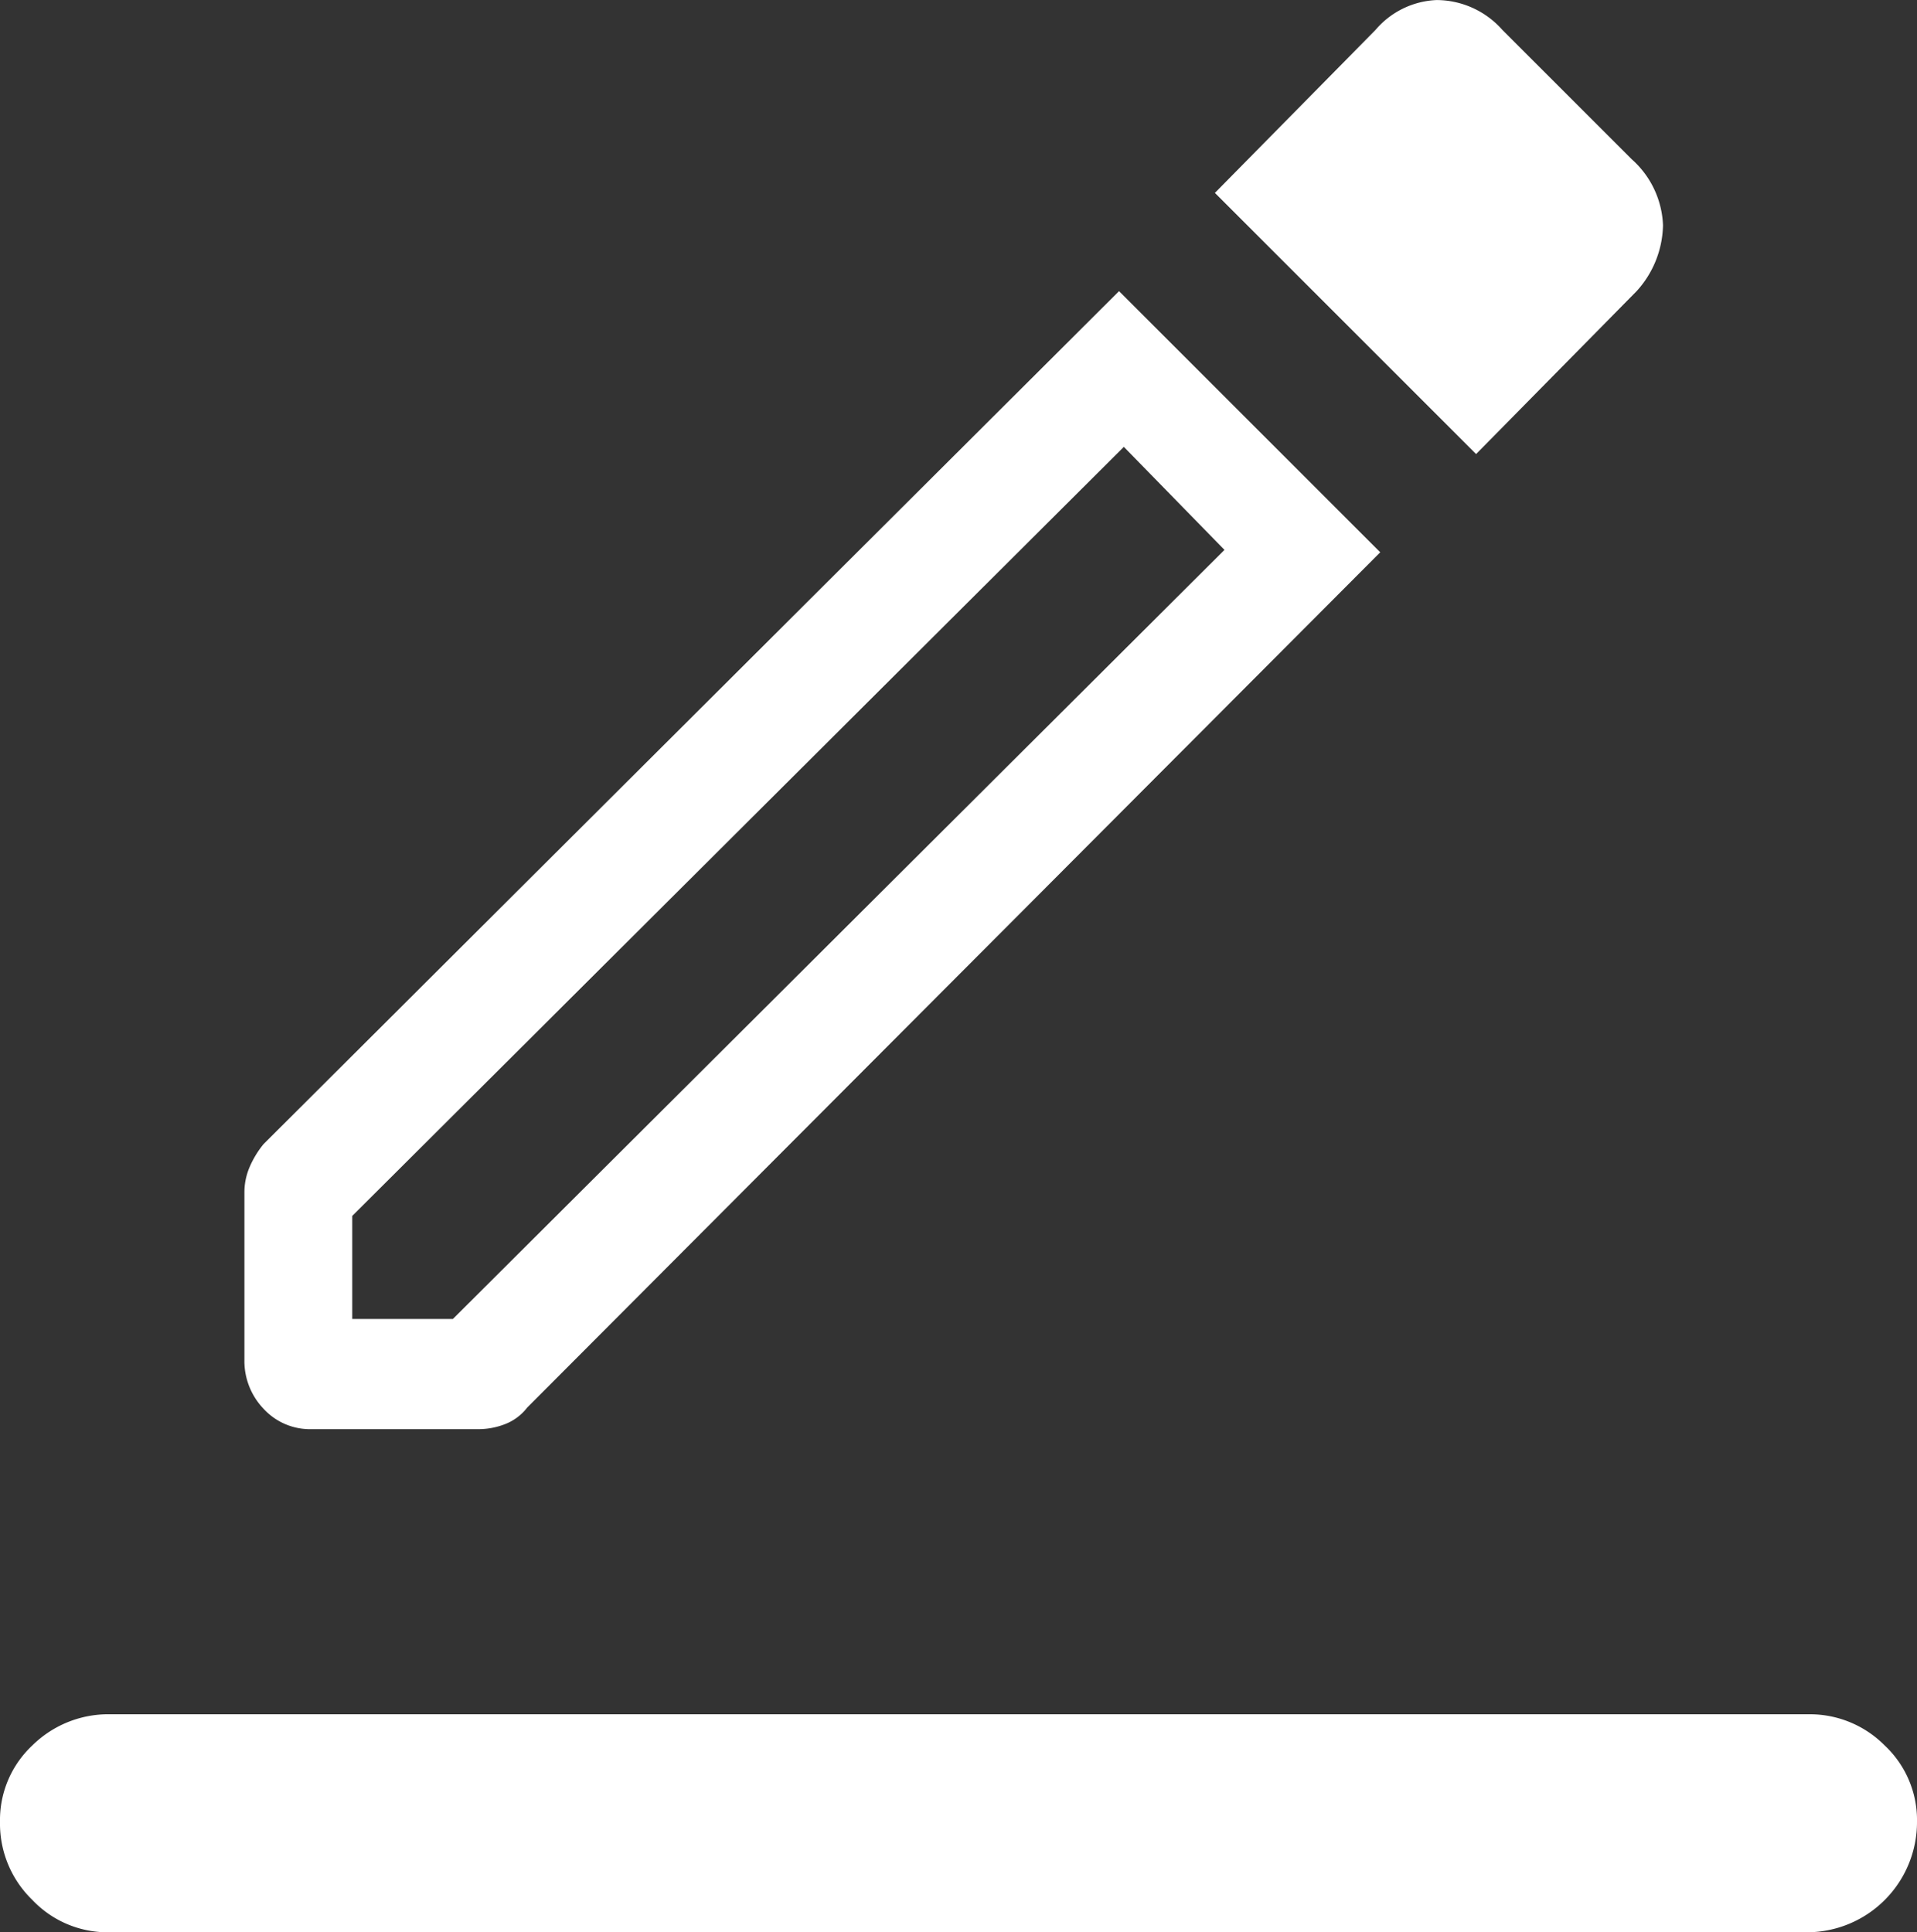 <svg xmlns="http://www.w3.org/2000/svg" width="40" height="40.326" viewBox="0 0 40 40.326">
  <rect x="0" y="0" width="40" height="40.326" fill="#333333" stroke="none"/>
  <path id="support_ico4_w" d="M6.25,48a2.159,2.159,0,0,1-1.575-.675A2.215,2.215,0,0,1,4,45.7a2.134,2.134,0,0,1,.675-1.6A2.259,2.259,0,0,1,6.3,43.45H41.75a2.2,2.2,0,0,1,1.575.65A2.134,2.134,0,0,1,44,45.7,2.3,2.3,0,0,1,41.7,48ZM10.5,37.5a1.316,1.316,0,0,1-1-.425,1.442,1.442,0,0,1-.4-1.025v-3.5a1.338,1.338,0,0,1,.1-.5,1.989,1.989,0,0,1,.3-.5l17.85-17.8L32.8,19.2,15,37.05a1.073,1.073,0,0,1-.475.35,1.536,1.536,0,0,1-.525.1Zm.85-2.3h2.1l16.1-16.05L27.45,17,11.35,33.05ZM34.8,17.15,29.35,11.7,32.7,8.3a1.771,1.771,0,0,1,1.275-.625A1.84,1.84,0,0,1,35.35,8.3l2.7,2.7a1.936,1.936,0,0,1,.65,1.375,2.1,2.1,0,0,1-.55,1.375ZM11.35,35.2Z" transform="translate(-4 -7.674)" fill="#fff"/>
</svg>
